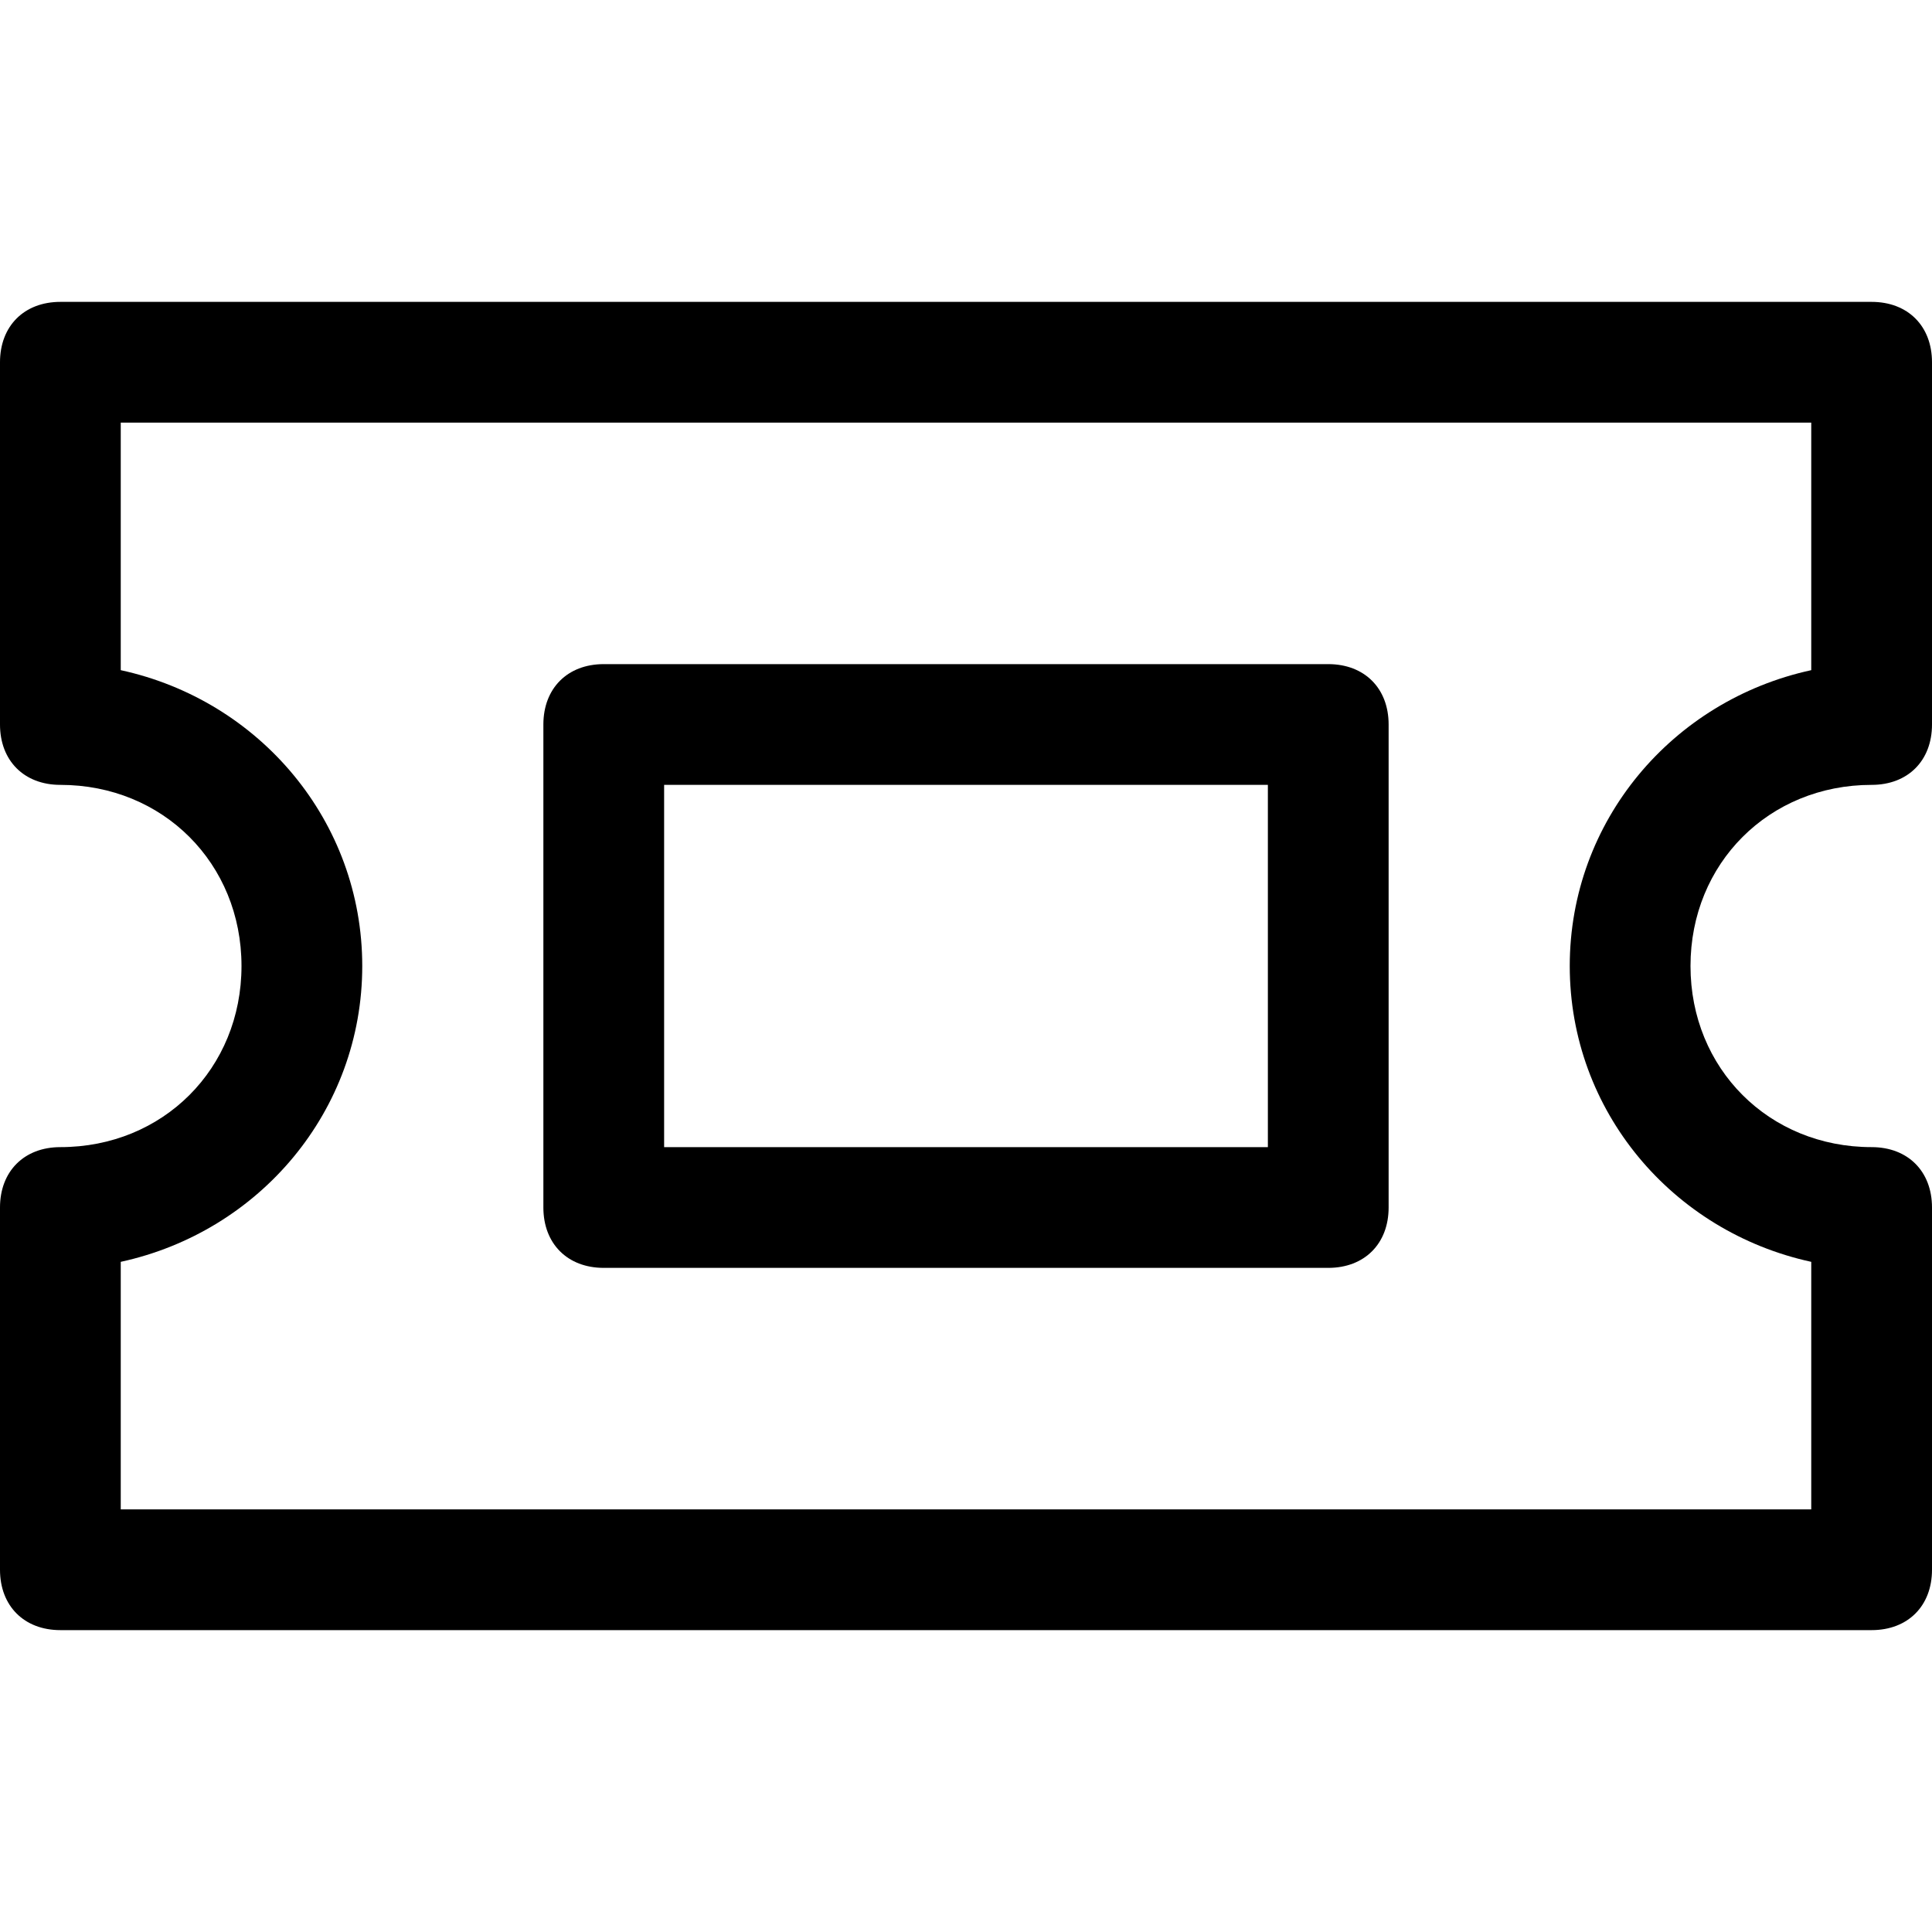 <?xml version="1.0" encoding="utf-8"?>
<!-- Generator: Adobe Illustrator 18.1.1, SVG Export Plug-In . SVG Version: 6.00 Build 0)  -->
<!DOCTYPE svg PUBLIC "-//W3C//DTD SVG 1.1//EN" "http://www.w3.org/Graphics/SVG/1.1/DTD/svg11.dtd">
<svg version="1.1" id="Layer_1" xmlns="http://www.w3.org/2000/svg" xmlns:xlink="http://www.w3.org/1999/xlink" x="0px" y="0px"
	 width="32px" height="32px" viewBox="0 0 32 32" enable-background="new 0 0 32 32" xml:space="preserve">
<path d="M10,21h12c0.6,0,1-0.4,1-1v-8c0-0.6-0.4-1-1-1H10c-0.6,0-1,0.4-1,1v8C9,20.6,9.4,21,10,21z M11,13h10v6H11V13z"/>
<path d="M31,5H1C0.4,5,0,5.4,0,6v6c0,0.6,0.4,1,1,1c1.7,0,3,1.3,3,3s-1.3,3-3,3c-0.6,0-1,0.4-1,1v6c0,0.6,0.4,1,1,1h30
	c0.6,0,1-0.4,1-1v-6c0-0.6-0.4-1-1-1c-1.7,0-3-1.3-3-3s1.3-3,3-3c0.6,0,1-0.4,1-1V6C32,5.4,31.6,5,31,5z M30,11.1
	c-2.3,0.5-4,2.5-4,4.9s1.7,4.4,4,4.9V25H2v-4.1c2.3-0.5,4-2.5,4-4.9s-1.7-4.4-4-4.9V7h28V11.1z"/>
</svg>

